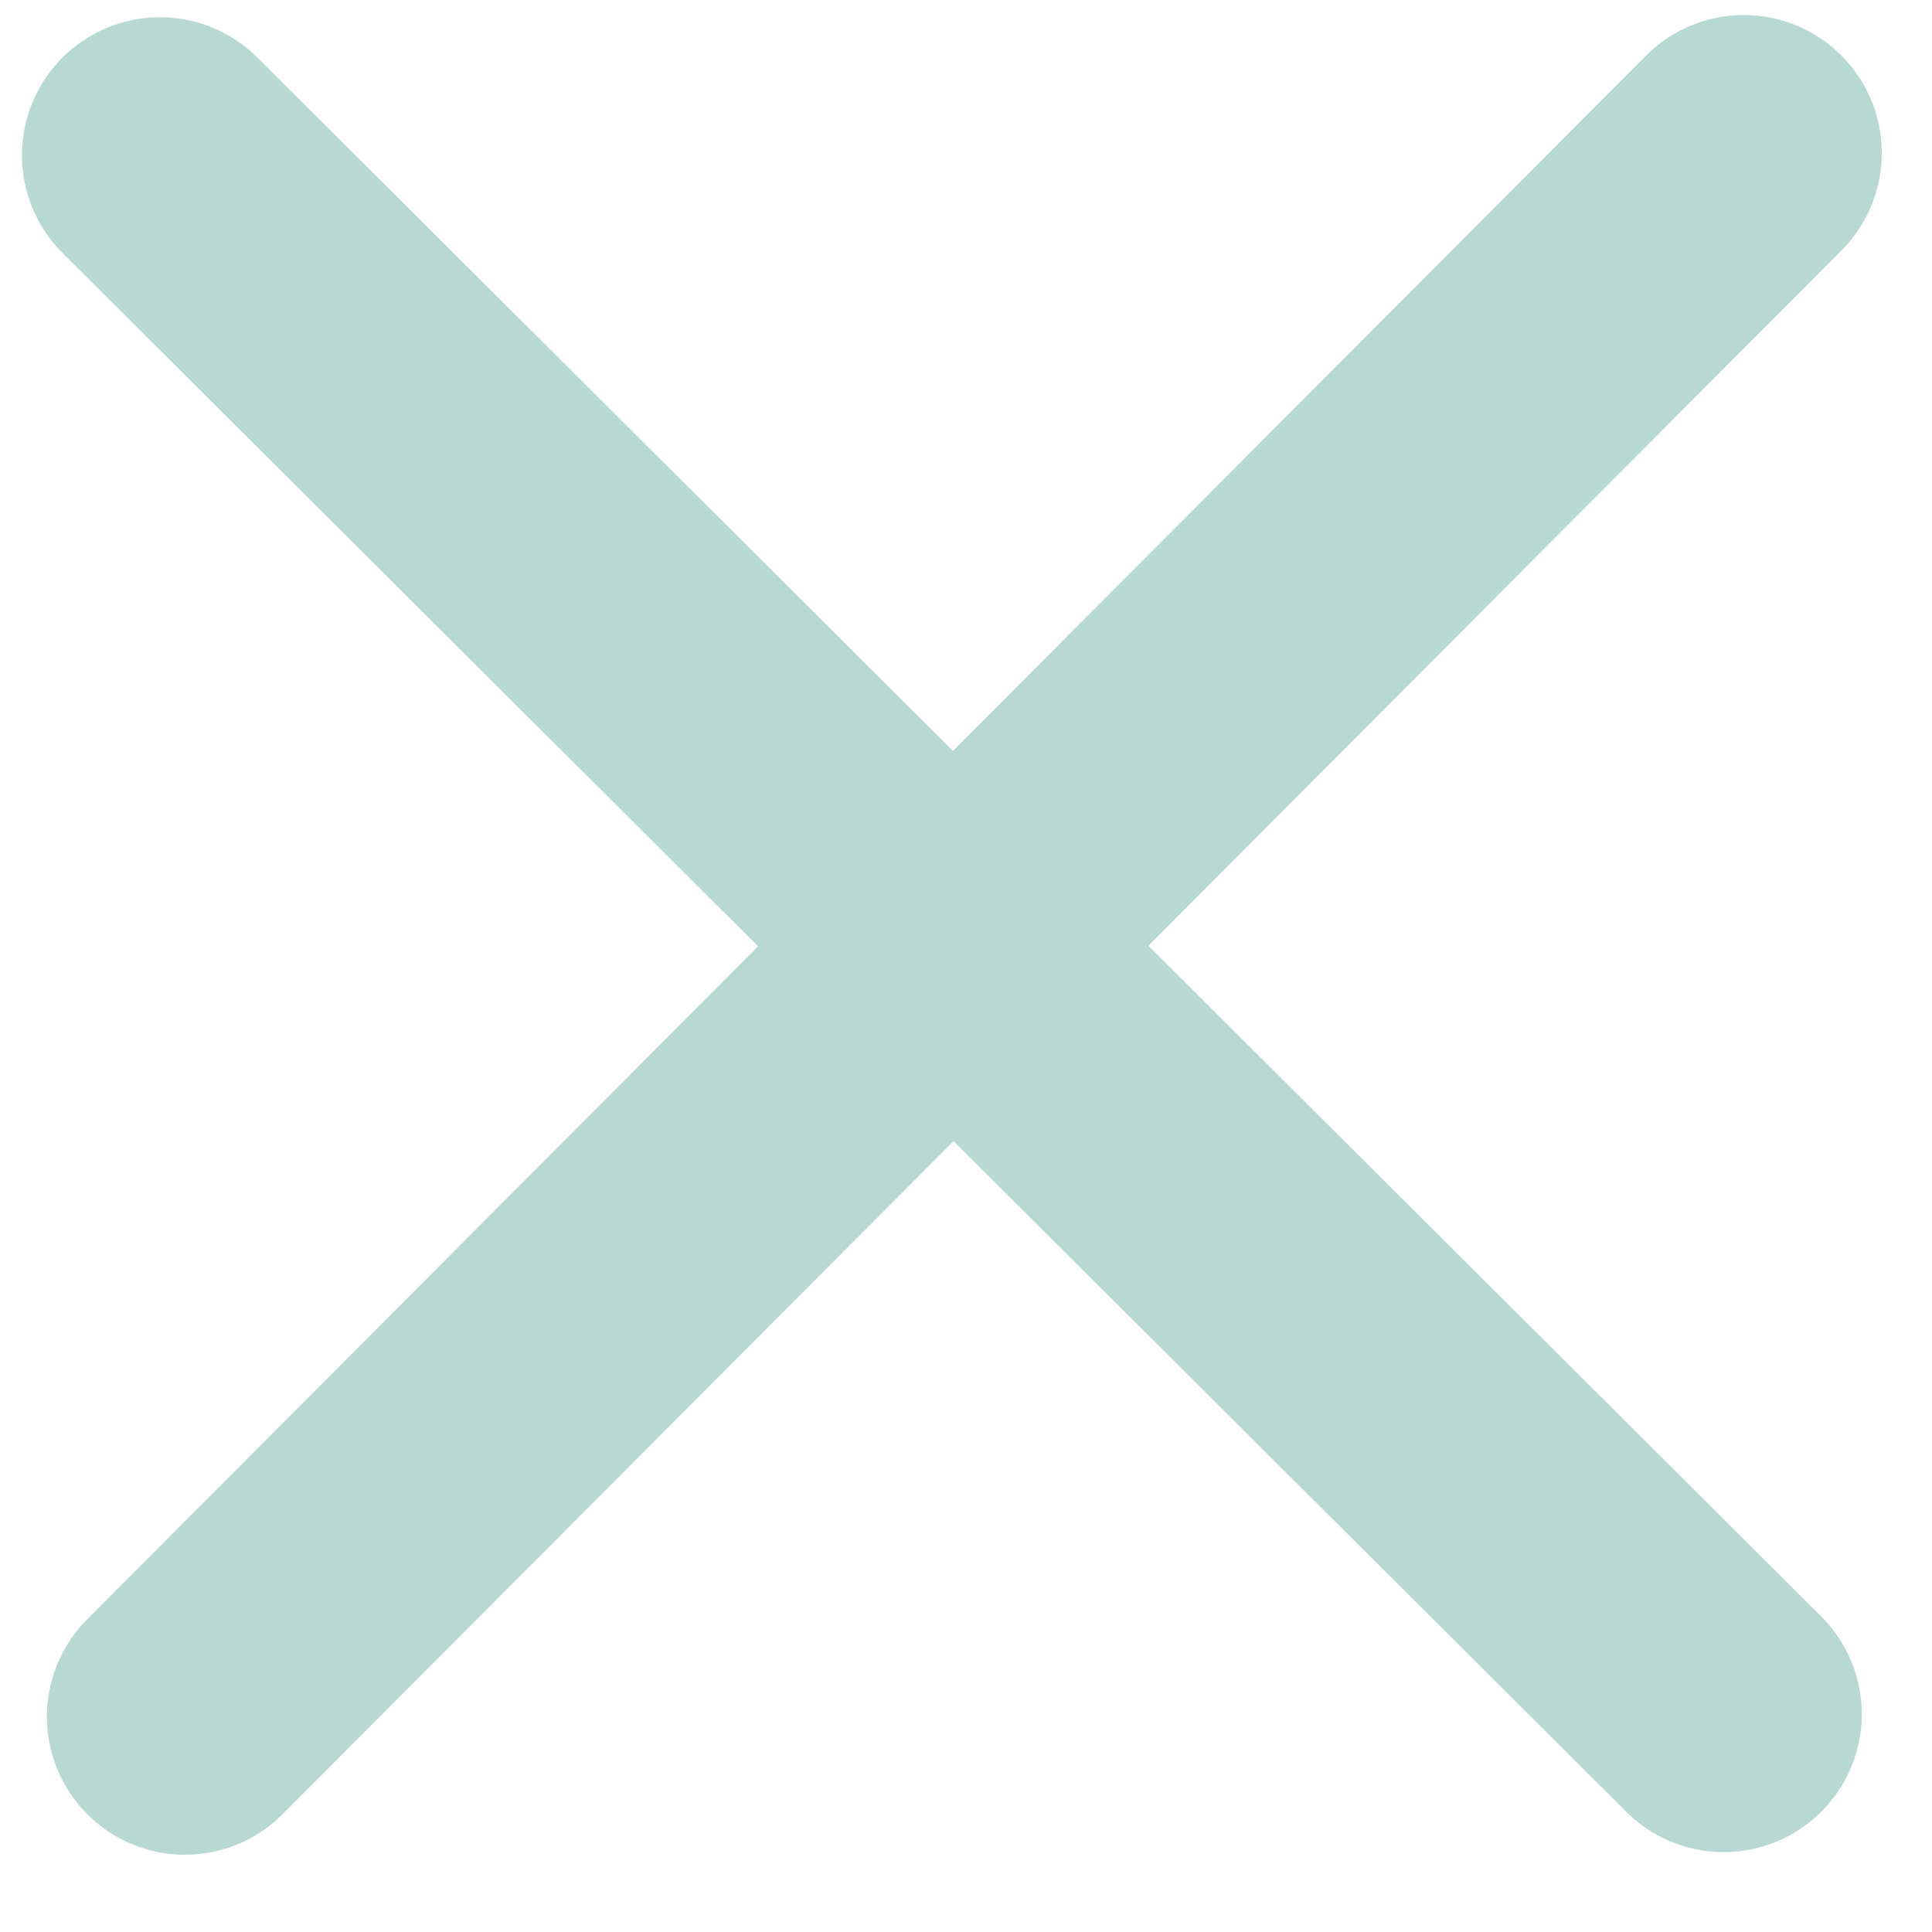 <svg width="14px" height="14px" viewBox="0 0 14 14" version="1.1" xmlns="http://www.w3.org/2000/svg" xmlns:xlink="http://www.w3.org/1999/xlink">
    <!-- Generator: Sketch 50.2 (55047) - http://www.bohemiancoding.com/sketch -->
    <desc>Created with Sketch.</desc>
    <defs></defs>
    <g id="Page-1" stroke="none" stroke-width="1" fill="none" fill-rule="evenodd" stroke-linecap="round" stroke-linejoin="round">
        <g id="Stop-Task-Icon" transform="translate(1, 1)" stroke="#B8D9D2" stroke-width="2">
            <path d="M0.159,0.125 L11.491,11.421" id="Path-7"></path>
            <path d="M0.323,0.126 L11.654,11.422" id="Path-7" transform="translate(5.988, 5.774) rotate(-270) translate(-5.988, -5.774) "></path>
        </g>
    </g>
</svg>